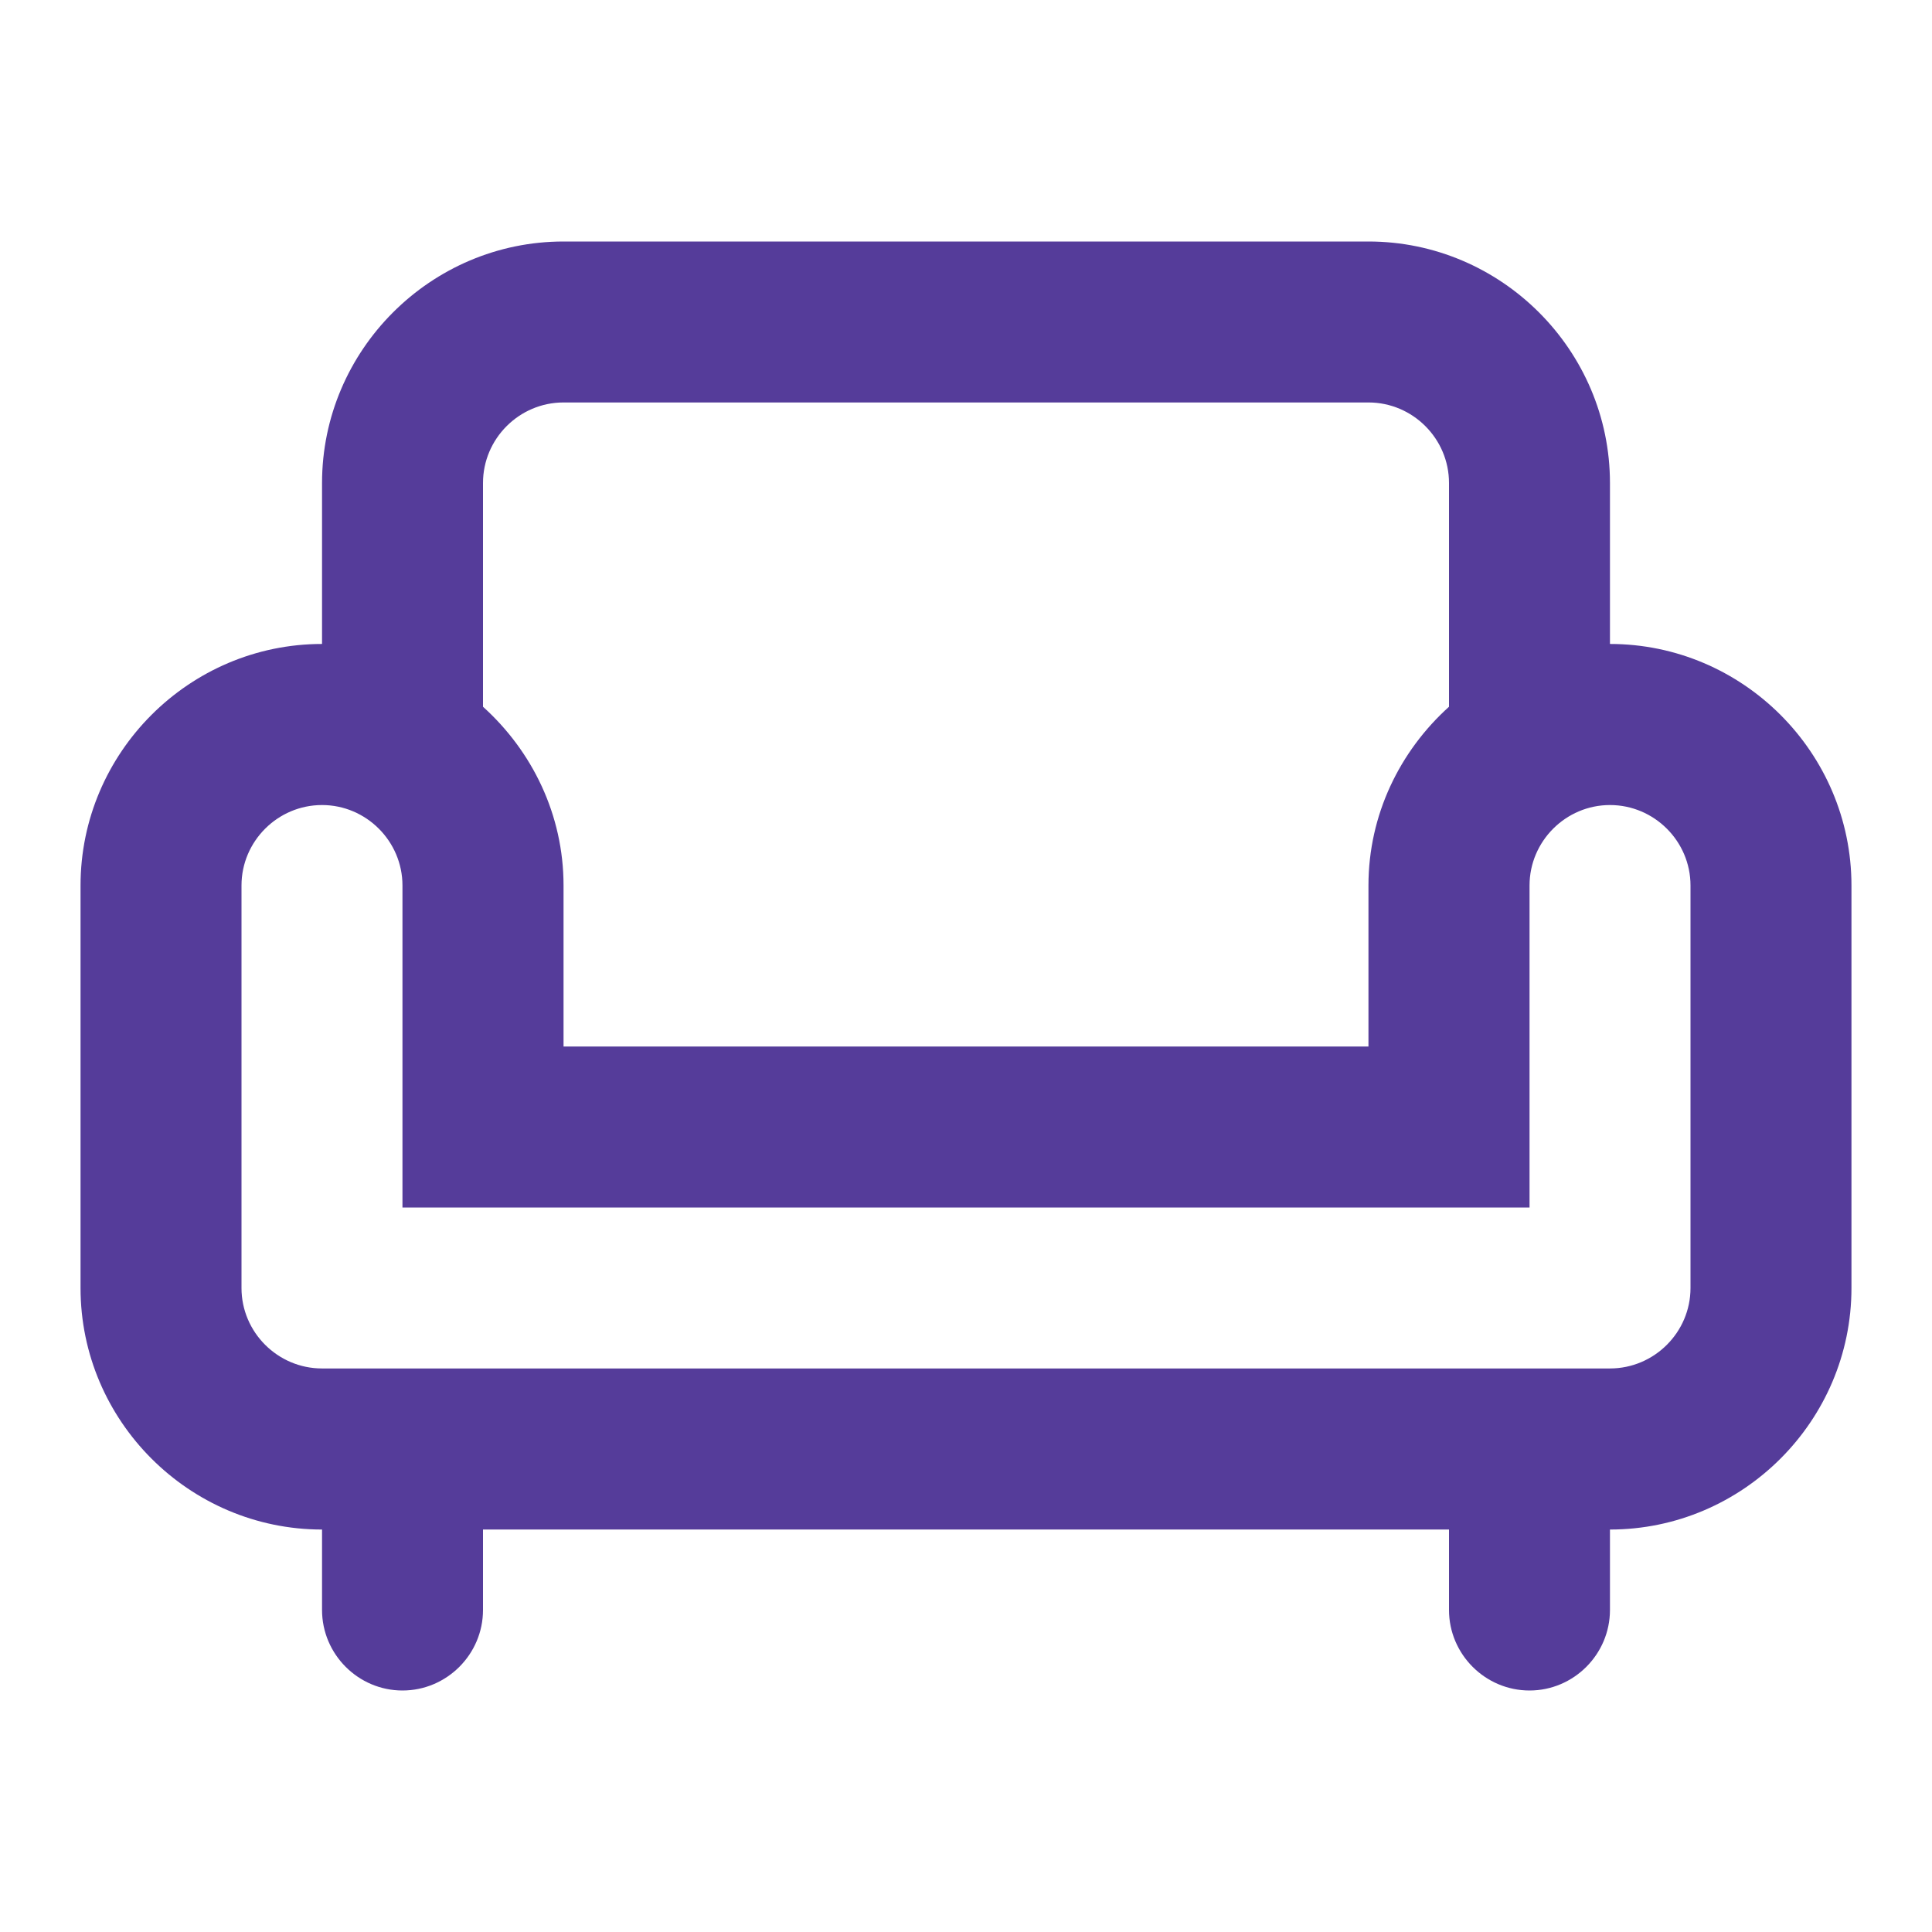 <svg width="16" height="16" viewBox="0 0 16 16" fill="none" xmlns="http://www.w3.org/2000/svg">
<path d="M13.333 5.333V4C13.333 2.9 12.433 2 11.333 2H4.667C3.567 2 2.667 2.9 2.667 4V5.333C1.567 5.333 0.667 6.233 0.667 7.333V10.667C0.667 11.767 1.567 12.667 2.667 12.667V13.333C2.667 13.7 2.967 14 3.333 14C3.7 14 4 13.7 4 13.333V12.667H12V13.333C12 13.7 12.3 14 12.667 14C13.033 14 13.333 13.7 13.333 13.333V12.667C14.433 12.667 15.333 11.767 15.333 10.667V7.333C15.333 6.233 14.433 5.333 13.333 5.333ZM4 4C4 3.633 4.3 3.333 4.667 3.333H11.333C11.7 3.333 12 3.633 12 4V5.853C11.593 6.22 11.333 6.747 11.333 7.333V8.667H4.667V7.333C4.667 6.747 4.407 6.22 4 5.853V4ZM14 10.667C14 11.033 13.7 11.333 13.333 11.333H2.667C2.3 11.333 2 11.033 2 10.667V7.333C2 6.967 2.3 6.667 2.667 6.667C3.033 6.667 3.333 6.967 3.333 7.333V10H12.667V7.333C12.667 6.967 12.967 6.667 13.333 6.667C13.7 6.667 14 6.967 14 7.333V10.667Z" fill="#553C9A"/>
</svg>
